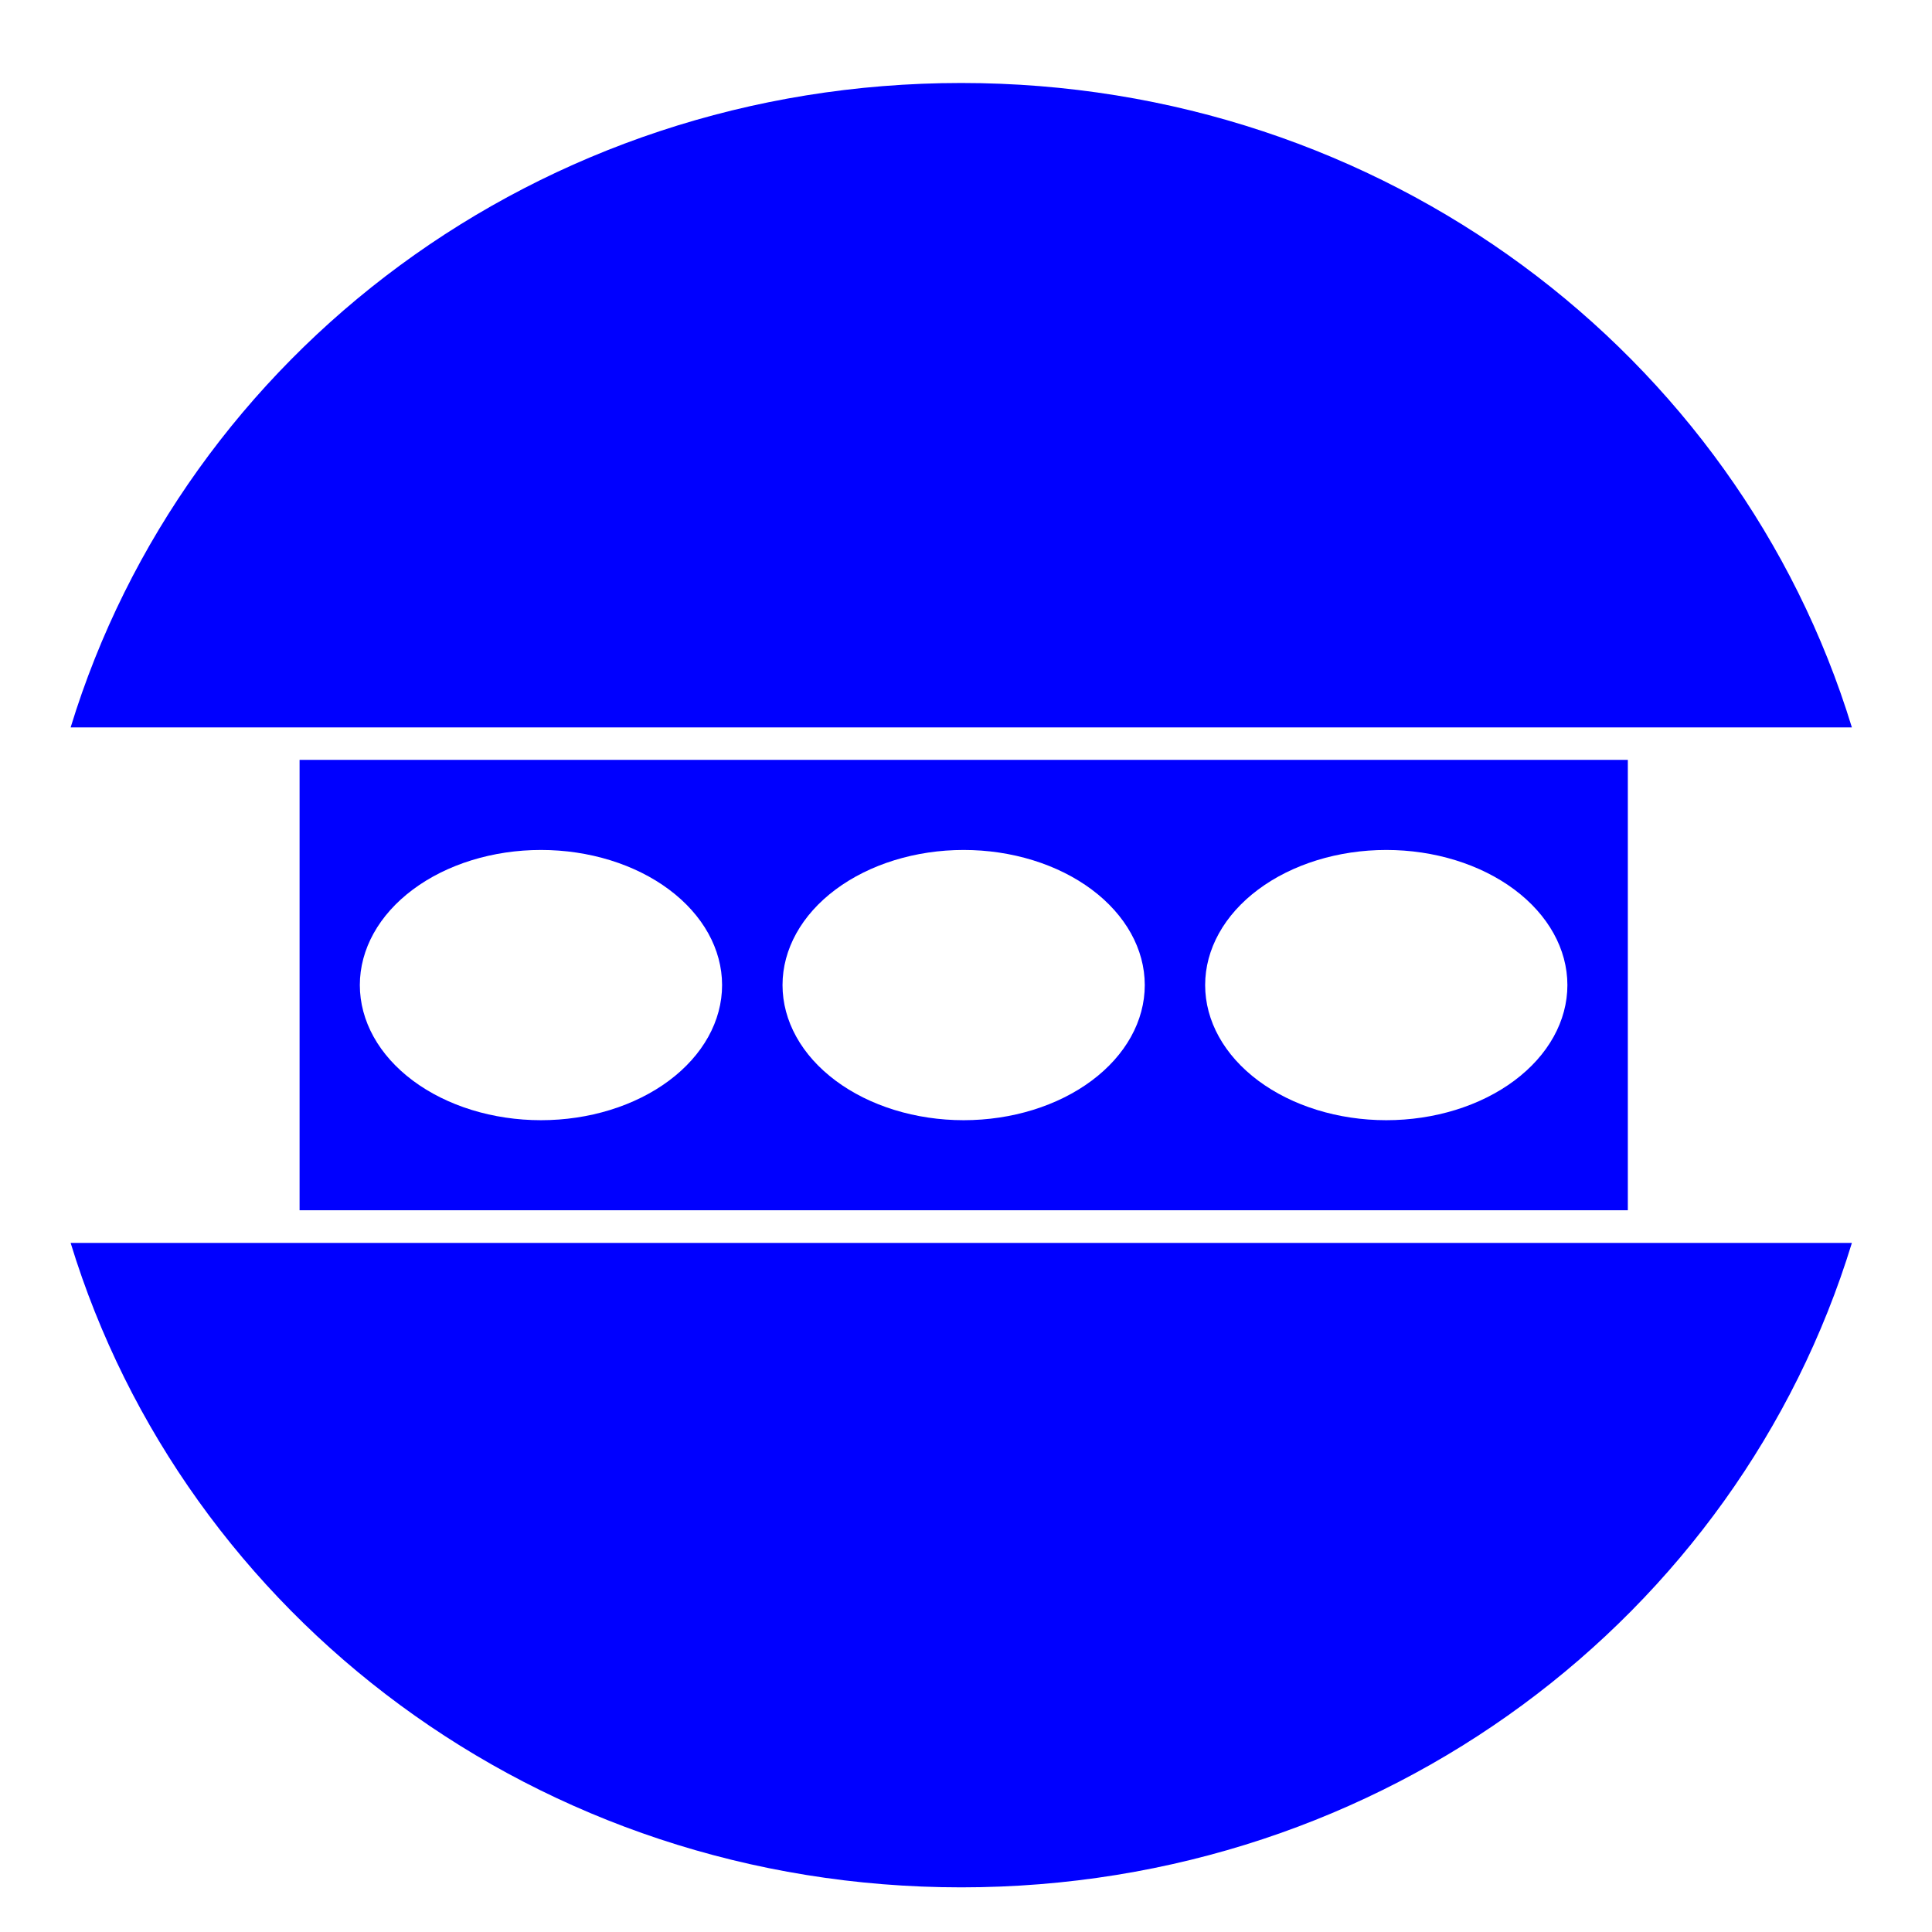 <?xml version="1.0" encoding="UTF-8" standalone="no"?>
<svg
   width="64"
   height="64"
   version="1"
   id="svg22"
   sodipodi:docname="gnome-robots.svg"
   inkscape:version="1.1 (1:1.1+rc+202105240936+c4e8f9ed74)"
   xmlns:inkscape="http://www.inkscape.org/namespaces/inkscape"
   xmlns:sodipodi="http://sodipodi.sourceforge.net/DTD/sodipodi-0.dtd"
   xmlns="http://www.w3.org/2000/svg"
   xmlns:svg="http://www.w3.org/2000/svg">
  <defs
     id="defs26">
    <inkscape:path-effect
       effect="powerclip"
       id="path-effect513"
       is_visible="true"
       lpeversion="1"
       inverse="true"
       flatten="false"
       hide_clip="false"
       message="Use fill-rule evenodd on &lt;b&gt;fill and stroke&lt;/b&gt; dialog if no flatten result after convert clip to paths." />
    <clipPath
       clipPathUnits="userSpaceOnUse"
       id="clipPath509">
      <path
         id="path511"
         style="display:none;fill:#ff6363"
         d="m 17.996,26 a 6,6 0 0 0 -6,6 6,6 0 0 0 6,6 6,6 0 0 0 6,-6 6,6 0 0 0 -6,-6 z m 14.002,0 a 6,6 0 0 0 -6,6 6,6 0 0 0 6,6 6,6 0 0 0 6,-6 6,6 0 0 0 -6,-6 z m 14,0 a 6,6 0 0 0 -6,6 6,6 0 0 0 6,6 6,6 0 0 0 6,-6 6,6 0 0 0 -6,-6 z" />
      <path
         id="lpe_path-effect513"
         style="fill:#ff6363"
         class="powerclip"
         d="M 5,17 H 59 V 47 H 5 Z m 12.996,9 a 6,6 0 0 0 -6,6 6,6 0 0 0 6,6 6,6 0 0 0 6,-6 6,6 0 0 0 -6,-6 z m 14.002,0 a 6,6 0 0 0 -6,6 6,6 0 0 0 6,6 6,6 0 0 0 6,-6 6,6 0 0 0 -6,-6 z m 14,0 a 6,6 0 0 0 -6,6 6,6 0 0 0 6,6 6,6 0 0 0 6,-6 6,6 0 0 0 -6,-6 z" />
    </clipPath>
  </defs>
  <sodipodi:namedview
     id="namedview24"
     pagecolor="#0000ff"
     bordercolor="#666666"
     borderopacity="1.0"
     inkscape:pageshadow="2"
     inkscape:pageopacity="0.0"
     inkscape:pagecheckerboard="0"
     showgrid="false"
     inkscape:zoom="12.859375"
     inkscape:cx="32.077764"
     inkscape:cy="32"
     inkscape:window-width="1920"
     inkscape:window-height="996"
     inkscape:window-x="0"
     inkscape:window-y="0"
     inkscape:window-maximized="1"
     inkscape:current-layer="g519" />
  <g
     id="g519">
    <g
       id="g737"
       style="fill:#0000ff">
      <path
         style="fill:#0000ff"
         width="44"
         height="20"
         x="10"
         y="22"
         id="rect2"
         clip-path="url(#clipPath509)"
         inkscape:path-effect="#path-effect513"
         d="M 10,22 H 54 V 42 H 10 Z"
         sodipodi:type="rect"
         transform="matrix(1,0,0,0.746,-0.076,8.76)" />
      <path
         style="fill:#0000ff;stroke-width:1.084"
         d="m 31.842,2.749 c -14.011,0 -25.724,8.988 -29.502,21.347 H 61.346 C 57.566,11.737 45.853,2.749 31.842,2.749 Z M 2.34,41.174 c 3.779,12.36 15.492,21.347 29.502,21.347 14.011,0 25.724,-8.987 29.504,-21.347 H 2.338 Z"
         id="path6" />
    </g>
  </g>
</svg>
